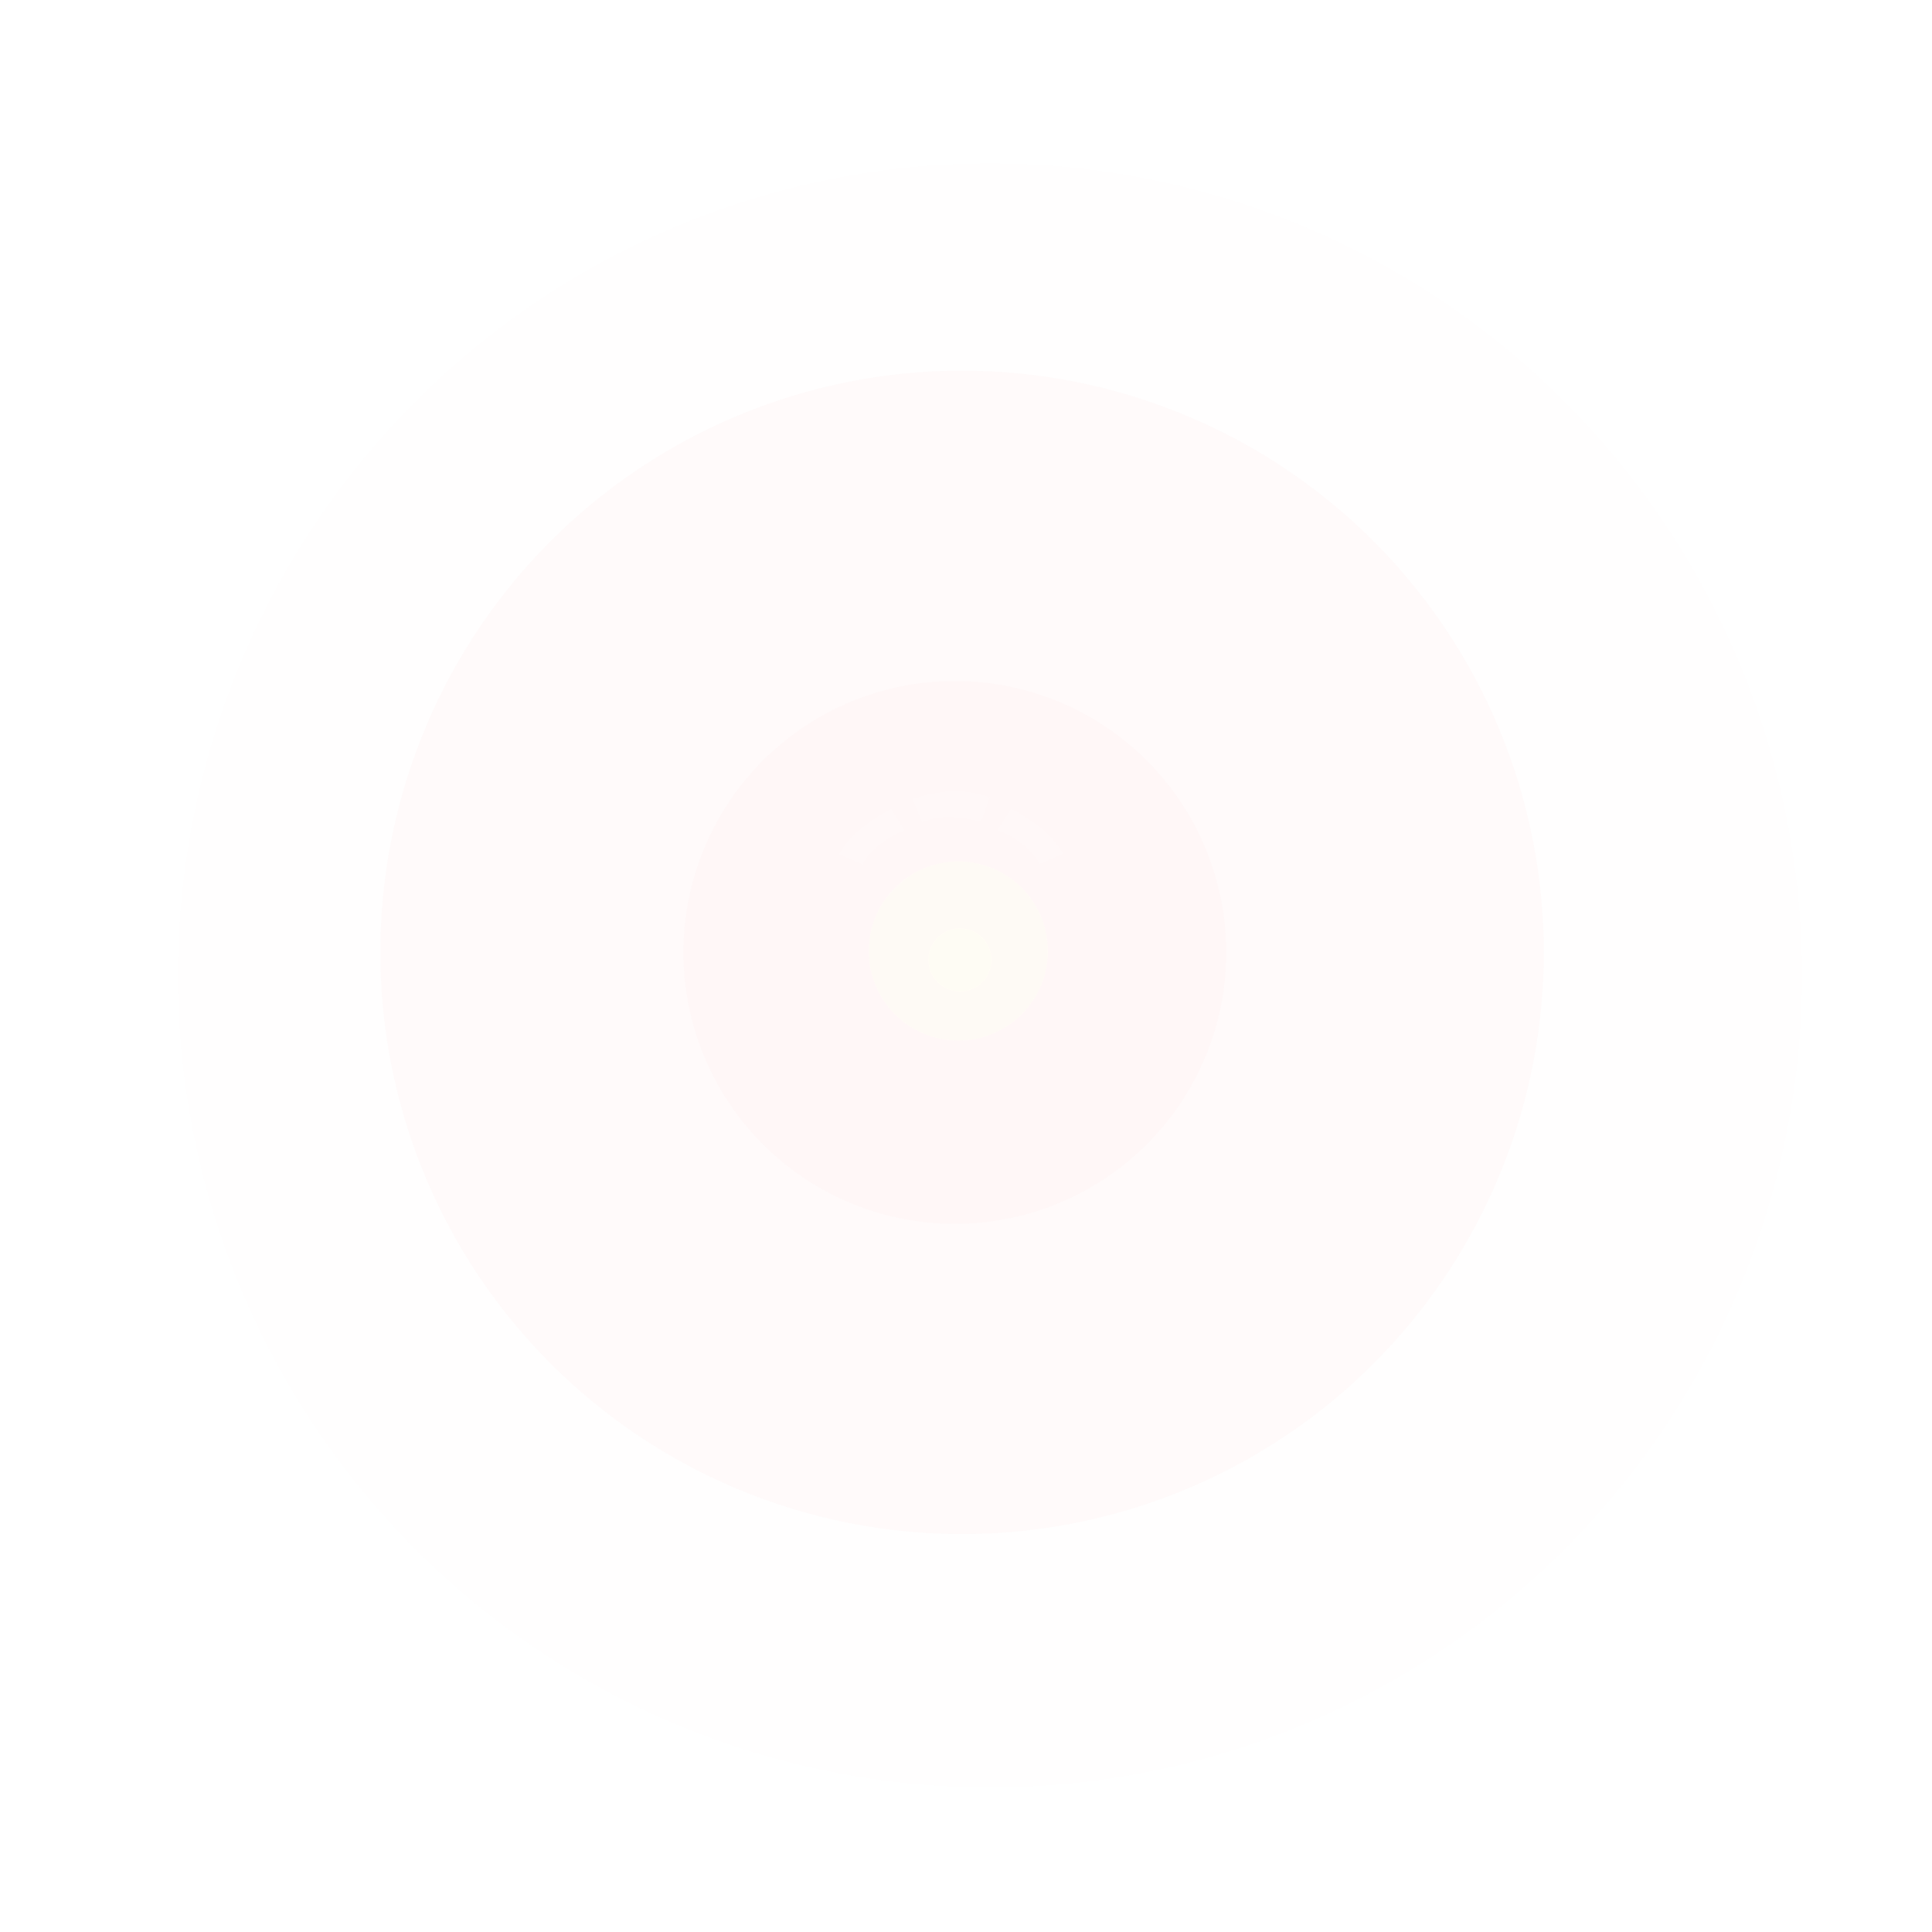 <?xml version="1.0" encoding="UTF-8" standalone="no"?>
<!-- Created with Inkscape (http://www.inkscape.org/) -->
<svg
   xmlns:dc="http://purl.org/dc/elements/1.1/"
   xmlns:cc="http://creativecommons.org/ns#"
   xmlns:rdf="http://www.w3.org/1999/02/22-rdf-syntax-ns#"
   xmlns:svg="http://www.w3.org/2000/svg"
   xmlns="http://www.w3.org/2000/svg"
   xmlns:sodipodi="http://sodipodi.sourceforge.net/DTD/sodipodi-0.dtd"
   xmlns:inkscape="http://www.inkscape.org/namespaces/inkscape"
   id="svg2"
   sodipodi:version="0.32"
   inkscape:version="0.46"
   width="500"
   height="500"
   version="1.0"
   sodipodi:docname="foreground.svg"
   inkscape:output_extension="org.inkscape.output.svg.inkscape"
   style="display:inline">
  <sodipodi:namedview
     inkscape:window-height="1026"
     inkscape:window-width="1920"
     inkscape:pageshadow="2"
     inkscape:pageopacity="0.0"
     guidetolerance="10.0"
     gridtolerance="10.0"
     objecttolerance="10.0"
     borderopacity="1.0"
     bordercolor="#666666"
     pagecolor="#ffffff"
     id="base"
     showgrid="false"
     inkscape:zoom="1.1271282"
     inkscape:cx="273.30962"
     inkscape:cy="186.94637"
     inkscape:window-x="0"
     inkscape:window-y="25"
     inkscape:current-layer="layer5" />
  <defs
     id="defs5">
    <filter
       inkscape:collect="always"
       id="filter3967"
       x="-0.218"
       width="1.437"
       y="-0.393"
       height="1.786">
      <feGaussianBlur
         inkscape:collect="always"
         stdDeviation="5.409"
         id="feGaussianBlur3969" />
    </filter>
    <filter
       inkscape:collect="always"
       id="filter3971"
       x="-0.218"
       width="1.437"
       y="-0.393"
       height="1.786">
      <feGaussianBlur
         inkscape:collect="always"
         stdDeviation="5.409"
         id="feGaussianBlur3973" />
    </filter>
    <filter
       inkscape:collect="always"
       id="filter3975"
       x="-0.195"
       width="1.39"
       y="-0.222"
       height="1.445">
      <feGaussianBlur
         inkscape:collect="always"
         stdDeviation="5.409"
         id="feGaussianBlur3977" />
    </filter>
    <filter
       inkscape:collect="always"
       id="filter3979"
       x="-0.195"
       width="1.39"
       y="-0.222"
       height="1.445">
      <feGaussianBlur
         inkscape:collect="always"
         stdDeviation="5.409"
         id="feGaussianBlur3981" />
    </filter>
    <filter
       inkscape:collect="always"
       id="filter3983"
       x="-0.197"
       width="1.395"
       y="-2.037"
       height="5.073">
      <feGaussianBlur
         inkscape:collect="always"
         stdDeviation="5.409"
         id="feGaussianBlur3985" />
    </filter>
    <filter
       inkscape:collect="always"
       id="filter3987"
       x="-0.156"
       width="1.311"
       y="-1.206"
       height="3.412">
      <feGaussianBlur
         inkscape:collect="always"
         stdDeviation="5.409"
         id="feGaussianBlur3989" />
    </filter>
    <filter
       inkscape:collect="always"
       id="filter3991"
       x="-0.225"
       width="1.45"
       y="-0.11"
       height="1.219">
      <feGaussianBlur
         inkscape:collect="always"
         stdDeviation="5.409"
         id="feGaussianBlur3993" />
    </filter>
    <filter
       inkscape:collect="always"
       id="filter3995"
       x="-0.128"
       width="1.256"
       y="-0.585"
       height="2.17">
      <feGaussianBlur
         inkscape:collect="always"
         stdDeviation="5.409"
         id="feGaussianBlur3997" />
    </filter>
    <filter
       inkscape:collect="always"
       id="filter3999"
       x="-0.225"
       width="1.45"
       y="-0.11"
       height="1.219">
      <feGaussianBlur
         inkscape:collect="always"
         stdDeviation="5.409"
         id="feGaussianBlur4001" />
    </filter>
    <filter
       inkscape:collect="always"
       id="filter4015"
       x="-0.754"
       width="2.507"
       y="-0.895"
       height="2.79">
      <feGaussianBlur
         inkscape:collect="always"
         stdDeviation="5.409"
         id="feGaussianBlur4017" />
    </filter>
    <filter
       inkscape:collect="always"
       id="filter4019"
       x="-0.631"
       width="2.262"
       y="-1.569"
       height="4.138">
      <feGaussianBlur
         inkscape:collect="always"
         stdDeviation="5.409"
         id="feGaussianBlur4021" />
    </filter>
    <filter
       inkscape:collect="always"
       id="filter4023"
       x="-0.754"
       width="2.507"
       y="-0.895"
       height="2.79">
      <feGaussianBlur
         inkscape:collect="always"
         stdDeviation="5.409"
         id="feGaussianBlur4025" />
    </filter>
    <filter
       inkscape:collect="always"
       id="filter4027"
       x="-0.302"
       width="1.603"
       y="-0.37"
       height="1.741">
      <feGaussianBlur
         inkscape:collect="always"
         stdDeviation="5.409"
         id="feGaussianBlur4029" />
    </filter>
    <filter
       inkscape:collect="always"
       id="filter4031"
       x="-0.253"
       width="1.505"
       y="-0.649"
       height="2.298">
      <feGaussianBlur
         inkscape:collect="always"
         stdDeviation="5.409"
         id="feGaussianBlur4033" />
    </filter>
    <filter
       inkscape:collect="always"
       id="filter4035"
       x="-0.302"
       width="1.603"
       y="-0.37"
       height="1.741">
      <feGaussianBlur
         inkscape:collect="always"
         stdDeviation="5.409"
         id="feGaussianBlur4037" />
    </filter>
    <filter
       inkscape:collect="always"
       id="filter4039"
       x="-0.092"
       width="1.183"
       y="-0.27"
       height="1.539">
      <feGaussianBlur
         inkscape:collect="always"
         stdDeviation="5.409"
         id="feGaussianBlur4041" />
    </filter>
    <filter
       inkscape:collect="always"
       id="filter4043"
       x="-0.133"
       width="1.266"
       y="-0.091"
       height="1.181">
      <feGaussianBlur
         inkscape:collect="always"
         stdDeviation="5.409"
         id="feGaussianBlur4045" />
    </filter>
    <filter
       inkscape:collect="always"
       id="filter4047"
       x="-0.133"
       width="1.266"
       y="-0.091"
       height="1.181">
      <feGaussianBlur
         inkscape:collect="always"
         stdDeviation="5.409"
         id="feGaussianBlur4049" />
    </filter>
    <filter
       inkscape:collect="always"
       id="filter4051"
       x="-0.944"
       width="2.888"
       y="-1.121"
       height="3.243">
      <feGaussianBlur
         inkscape:collect="always"
         stdDeviation="6.776"
         id="feGaussianBlur4053" />
    </filter>
    <filter
       inkscape:collect="always"
       id="filter4055"
       x="-0.791"
       width="2.581"
       y="-1.965"
       height="4.931">
      <feGaussianBlur
         inkscape:collect="always"
         stdDeviation="6.776"
         id="feGaussianBlur4057" />
    </filter>
    <filter
       inkscape:collect="always"
       id="filter4059"
       x="-0.944"
       width="2.888"
       y="-1.121"
       height="3.243">
      <feGaussianBlur
         inkscape:collect="always"
         stdDeviation="6.776"
         id="feGaussianBlur4061" />
    </filter>
    <filter
       inkscape:collect="always"
       id="filter4086"
       x="-0.13"
       width="1.26"
       y="-0.111"
       height="1.223">
      <feGaussianBlur
         inkscape:collect="always"
         stdDeviation="16.526"
         id="feGaussianBlur4088" />
    </filter>
    <filter
       inkscape:collect="always"
       id="filter4109"
       x="-0.12"
       width="1.24"
       y="-0.12"
       height="1.24">
      <feGaussianBlur
         inkscape:collect="always"
         stdDeviation="21.016"
         id="feGaussianBlur4111" />
    </filter>
  </defs>
  <g
     inkscape:groupmode="layer"
     id="layer5"
     inkscape:label="Fond5"
     style="display:inline">
    <g
       id="g4090"
       style="opacity:0.05;filter:url(#filter4109)">
      <path
         transform="matrix(1.777,0,0,1.777,-399.859,-409.198)"
         d="M 487.453,372.334 A 118.256,118.256 0 1 1 250.941,372.334 A 118.256,118.256 0 1 1 487.453,372.334 z"
         sodipodi:ry="118.25596"
         sodipodi:rx="118.25596"
         sodipodi:cy="372.33374"
         sodipodi:cx="369.19699"
         id="path2399"
         style="opacity:0.203;fill:#f30200;fill-opacity:0.484;stroke:none;stroke-width:3;stroke-linecap:round;stroke-linejoin:round;stroke-miterlimit:4;stroke-dasharray:none;stroke-opacity:1;display:inline"
         sodipodi:type="arc" />
      <path
         transform="matrix(1.273,0,0,1.273,-221.006,-227.509)"
         d="M 487.453,372.334 A 118.256,118.256 0 1 1 250.941,372.334 A 118.256,118.256 0 1 1 487.453,372.334 z"
         sodipodi:ry="118.25596"
         sodipodi:rx="118.25596"
         sodipodi:cy="372.33374"
         sodipodi:cx="369.19699"
         id="path3265"
         style="opacity:0.407;fill:#f10000;fill-opacity:0.874;stroke:none;stroke-width:3;stroke-linecap:round;stroke-linejoin:round;stroke-miterlimit:4;stroke-dasharray:none;stroke-opacity:1;display:inline"
         sodipodi:type="arc" />
      <path
         transform="matrix(0.594,0,0,0.594,27.813,25.322)"
         d="M 487.453,372.334 A 118.256,118.256 0 1 1 250.941,372.334 A 118.256,118.256 0 1 1 487.453,372.334 z"
         sodipodi:ry="118.25596"
         sodipodi:rx="118.25596"
         sodipodi:cy="372.33374"
         sodipodi:cx="369.19699"
         id="path3280"
         style="opacity:0.407;fill:#ff0000;fill-opacity:1;stroke:none;stroke-width:3;stroke-linecap:round;stroke-linejoin:round;stroke-miterlimit:4;stroke-dasharray:none;stroke-opacity:1;display:inline"
         sodipodi:type="arc" />
      <path
         transform="matrix(0.196,0,0,0.196,175.65,173.152)"
         d="M 487.453,372.334 A 118.256,118.256 0 1 1 250.941,372.334 A 118.256,118.256 0 1 1 487.453,372.334 z"
         sodipodi:ry="118.25596"
         sodipodi:rx="118.25596"
         sodipodi:cy="372.33374"
         sodipodi:cx="369.19699"
         id="path3282"
         style="opacity:0.407;fill:#fffd00;fill-opacity:1;stroke:none;stroke-width:3;stroke-linecap:round;stroke-linejoin:round;stroke-miterlimit:4;stroke-dasharray:none;stroke-opacity:1;display:inline"
         sodipodi:type="arc" />
      <path
         transform="matrix(6.8965544e-2,0,0,6.8965544e-2,222.97,222.753)"
         d="M 487.453,372.334 A 118.256,118.256 0 1 1 250.941,372.334 A 118.256,118.256 0 1 1 487.453,372.334 z"
         sodipodi:ry="118.25596"
         sodipodi:rx="118.25596"
         sodipodi:cy="372.33374"
         sodipodi:cx="369.19699"
         id="path3344"
         style="opacity:0.407;fill:#fffd00;fill-opacity:1;stroke:none;stroke-width:3;stroke-linecap:round;stroke-linejoin:round;stroke-miterlimit:4;stroke-dasharray:none;stroke-opacity:1;display:inline"
         sodipodi:type="arc" />
    </g>
  </g>
  <g
     inkscape:groupmode="layer"
     id="layer8"
     inkscape:label="Reflet"
     style="display:inline">
    <g
       id="g3226"
       style="opacity:0.65">
      <path
         id="path3151"
         d="M 76.498,248.831 C 76.498,248.831 77.51,243.77 91.68,231.119 C 105.85,218.467 117.996,212.394 117.996,212.394 C 117.996,212.394 115.972,202.273 130.142,177.981 C 144.312,153.69 174.17,132.434 174.17,132.434 L 141.782,108.649 C 141.782,108.649 105.344,143.062 95.223,164.823 C 85.101,186.584 81.053,200.248 78.522,215.936 C 75.992,231.625 76.498,251.868 76.498,251.868 L 76.498,248.831 z"
         style="fill:#ffffff;fill-opacity:0.118;fill-rule:evenodd;stroke:none;stroke-width:1px;stroke-linecap:butt;stroke-linejoin:miter;stroke-opacity:1;display:inline;filter:url(#filter4047)" />
      <path
         transform="matrix(-1,0,0,1,591.68,-4.205)"
         id="path3157"
         d="M 163.735,252.783 C 163.735,252.783 164.747,247.723 178.917,235.071 C 193.087,222.419 205.233,216.346 205.233,216.346 C 205.233,216.346 203.209,206.225 217.379,181.933 C 231.549,157.642 261.407,136.387 261.407,136.387 L 229.019,112.601 C 229.019,112.601 192.581,147.014 182.46,168.775 C 172.338,190.536 168.29,204.2 165.76,219.889 C 163.229,235.577 163.735,255.82 163.735,255.82 L 163.735,252.783 z"
         style="fill:#ffffff;fill-opacity:0.118;fill-rule:evenodd;stroke:none;stroke-width:1px;stroke-linecap:butt;stroke-linejoin:miter;stroke-opacity:1;display:inline;filter:url(#filter4043)" />
      <path
         id="path3159"
         d="M 203.522,119.277 C 203.522,119.277 214.15,110.673 247.551,111.179 C 280.952,111.685 298.664,119.277 298.664,119.277 L 321.943,84.358 C 321.943,84.358 296.134,72.212 251.093,71.2 C 206.053,70.188 180.243,86.382 180.243,86.382 L 203.522,119.277 z"
         style="fill:#ffffff;fill-opacity:0.118;fill-rule:evenodd;stroke:none;stroke-width:1px;stroke-linecap:butt;stroke-linejoin:miter;stroke-opacity:1;display:inline;filter:url(#filter4039)" />
      <path
         sodipodi:nodetypes="ccsccsc"
         id="path3375"
         d="M 171.827,196.283 L 187.797,202.937 C 187.797,202.937 189.128,197.613 198.444,190.516 C 207.759,183.418 214.857,181.644 214.857,181.644 L 205.985,167.892 C 205.985,167.892 194.895,173.215 185.136,181.2 C 175.376,189.185 172.715,196.283 171.827,196.283 z"
         style="fill:#ffffff;fill-opacity:0.118;fill-rule:evenodd;stroke:none;stroke-width:1px;stroke-linecap:butt;stroke-linejoin:miter;stroke-opacity:1;filter:url(#filter4035)" />
      <path
         sodipodi:nodetypes="ccsccsc"
         id="path3377"
         d="M 219.737,162.125 L 225.947,176.764 C 225.947,176.764 232.601,173.215 242.804,173.215 C 253.007,173.215 264.097,176.32 264.097,176.32 L 269.864,160.794 C 269.864,160.794 259.218,156.358 245.466,156.802 C 231.714,157.245 213.526,163.456 219.737,162.125 z"
         style="fill:#ffffff;fill-opacity:0.118;fill-rule:evenodd;stroke:none;stroke-width:1px;stroke-linecap:butt;stroke-linejoin:miter;stroke-opacity:1;filter:url(#filter4031)" />
      <path
         sodipodi:nodetypes="ccsccsc"
         id="path3381"
         d="M 317.552,196.061 L 301.582,202.715 C 301.582,202.715 300.251,197.392 290.935,190.294 C 281.62,183.196 274.522,181.422 274.522,181.422 L 283.394,167.67 C 283.394,167.67 294.484,172.993 304.244,180.978 C 314.003,188.963 316.665,196.061 317.552,196.061 z"
         style="fill:#ffffff;fill-opacity:0.118;fill-rule:evenodd;stroke:none;stroke-width:1px;stroke-linecap:butt;stroke-linejoin:miter;stroke-opacity:1;display:inline;filter:url(#filter4027)" />
      <path
         sodipodi:nodetypes="ccsccsc"
         id="path3383"
         d="M 216.964,221.048 L 223.357,223.802 C 223.357,223.802 223.89,221.599 227.619,218.661 C 231.348,215.724 234.189,214.989 234.189,214.989 L 230.638,209.298 C 230.638,209.298 226.198,211.501 222.292,214.806 C 218.385,218.11 217.319,221.048 216.964,221.048 z"
         style="fill:#ffffff;fill-opacity:0.118;fill-rule:evenodd;stroke:none;stroke-width:1px;stroke-linecap:butt;stroke-linejoin:miter;stroke-opacity:1;display:inline;filter:url(#filter4023)" />
      <path
         sodipodi:nodetypes="ccsccsc"
         id="path3385"
         d="M 236.143,206.911 L 238.629,212.97 C 238.629,212.97 241.292,211.501 245.377,211.501 C 249.461,211.501 253.9,212.786 253.9,212.786 L 256.209,206.361 C 256.209,206.361 251.947,204.525 246.442,204.708 C 240.937,204.892 233.657,207.462 236.143,206.911 z"
         style="fill:#ffffff;fill-opacity:0.118;fill-rule:evenodd;stroke:none;stroke-width:1px;stroke-linecap:butt;stroke-linejoin:miter;stroke-opacity:1;display:inline;filter:url(#filter4019)" />
      <path
         sodipodi:nodetypes="ccsccsc"
         id="path3387"
         d="M 275.298,220.956 L 268.906,223.71 C 268.906,223.71 268.373,221.507 264.644,218.569 C 260.915,215.632 258.073,214.898 258.073,214.898 L 261.625,209.206 C 261.625,209.206 266.064,211.409 269.971,214.714 C 273.878,218.019 274.943,220.956 275.298,220.956 z"
         style="fill:#ffffff;fill-opacity:0.118;fill-rule:evenodd;stroke:none;stroke-width:1px;stroke-linecap:butt;stroke-linejoin:miter;stroke-opacity:1;display:inline;filter:url(#filter4015)" />
      <path
         transform="matrix(1,0,0,-1,-3.992,554.62)"
         sodipodi:nodetypes="ccsccsc"
         id="path3605"
         d="M 220.583,274.794 L 226.976,277.548 C 226.976,277.548 227.508,275.344 231.237,272.407 C 234.966,269.47 237.808,268.735 237.808,268.735 L 234.256,263.044 C 234.256,263.044 229.817,265.247 225.91,268.552 C 222.003,271.856 220.938,274.794 220.583,274.794 z"
         style="fill:#ffffff;fill-opacity:0.059;fill-rule:evenodd;stroke:none;stroke-width:1px;stroke-linecap:butt;stroke-linejoin:miter;stroke-opacity:1;display:inline;filter:url(#filter4059)" />
      <path
         transform="matrix(1,0,0,-1,-3.992,554.62)"
         sodipodi:nodetypes="ccsccsc"
         id="path3607"
         d="M 239.761,260.657 L 242.247,266.716 C 242.247,266.716 244.911,265.247 248.995,265.247 C 253.079,265.247 257.519,266.532 257.519,266.532 L 259.827,260.107 C 259.827,260.107 255.565,258.271 250.061,258.454 C 244.556,258.638 237.275,261.208 239.761,260.657 z"
         style="fill:#ffffff;fill-opacity:0.059;fill-rule:evenodd;stroke:none;stroke-width:1px;stroke-linecap:butt;stroke-linejoin:miter;stroke-opacity:1;display:inline;filter:url(#filter4055)" />
      <path
         transform="matrix(1,0,0,-1,-3.992,554.62)"
         sodipodi:nodetypes="ccsccsc"
         id="path3609"
         d="M 278.917,274.702 L 272.524,277.456 C 272.524,277.456 271.991,275.253 268.262,272.315 C 264.533,269.378 261.692,268.643 261.692,268.643 L 265.243,262.952 C 265.243,262.952 269.683,265.155 273.589,268.46 C 277.496,271.764 278.562,274.702 278.917,274.702 z"
         style="fill:#ffffff;fill-opacity:0.059;fill-rule:evenodd;stroke:none;stroke-width:1px;stroke-linecap:butt;stroke-linejoin:miter;stroke-opacity:1;display:inline;filter:url(#filter4051)" />
      <path
         sodipodi:nodetypes="ccsccsc"
         id="path3641"
         d="M 123.766,274.205 L 117.112,311.468 C 117.112,311.468 122.435,334.535 133.969,351.836 C 145.503,369.136 174.78,392.648 174.78,392.648 L 170.344,374.46 C 170.344,374.46 145.059,359.377 135.3,336.31 C 125.54,313.242 124.209,273.761 123.766,274.205 z"
         style="fill:#ffffff;fill-opacity:0.118;fill-rule:evenodd;stroke:none;stroke-width:1px;stroke-linecap:butt;stroke-linejoin:miter;stroke-opacity:1;filter:url(#filter3999)" />
      <path
         id="path3643"
         d="M 200.51,392.204 L 204.058,405.512 C 204.058,405.512 217.367,412.61 248.419,413.053 C 279.471,413.497 299.434,404.625 299.434,404.625 L 302.095,390.873 C 302.095,390.873 281.246,402.407 248.419,401.52 C 215.592,400.632 200.953,392.648 200.51,392.204 z"
         style="fill:#ffffff;fill-opacity:0.118;fill-rule:evenodd;stroke:none;stroke-width:1px;stroke-linecap:butt;stroke-linejoin:miter;stroke-opacity:1;filter:url(#filter3995)" />
      <path
         sodipodi:nodetypes="ccsccsc"
         id="path3645"
         d="M 379.726,271.767 L 386.38,309.03 C 386.38,309.03 381.057,332.097 369.523,349.398 C 357.989,366.698 328.712,390.21 328.712,390.21 L 333.148,372.022 C 333.148,372.022 358.433,356.939 368.192,333.872 C 377.952,310.804 379.283,271.323 379.726,271.767 z"
         style="fill:#ffffff;fill-opacity:0.118;fill-rule:evenodd;stroke:none;stroke-width:1px;stroke-linecap:butt;stroke-linejoin:miter;stroke-opacity:1;display:inline;filter:url(#filter3991)" />
      <path
         id="path3661"
         d="M 210.465,420.006 L 213.377,426.461 C 213.377,426.461 224.298,429.903 249.779,430.118 C 275.261,430.333 291.642,426.031 291.642,426.031 L 293.826,419.361 C 293.826,419.361 276.717,424.955 249.779,424.524 C 222.841,424.094 210.829,420.222 210.465,420.006 z"
         style="fill:#ffffff;fill-opacity:0.118;fill-rule:evenodd;stroke:none;stroke-width:1px;stroke-linecap:butt;stroke-linejoin:miter;stroke-opacity:1;display:inline;filter:url(#filter3987)" />
      <path
         id="path3665"
         d="M 219.298,434.774 L 221.597,438.595 C 221.597,438.595 230.216,440.633 250.328,440.761 C 270.44,440.888 283.37,438.34 283.37,438.34 L 285.093,434.392 C 285.093,434.392 271.59,437.703 250.328,437.449 C 229.067,437.194 219.585,434.901 219.298,434.774 z"
         style="fill:#ffffff;fill-opacity:0.118;fill-rule:evenodd;stroke:none;stroke-width:1px;stroke-linecap:butt;stroke-linejoin:miter;stroke-opacity:1;display:inline;filter:url(#filter3983)" />
      <path
         id="path3667"
         d="M 314.304,412.171 L 311.794,419.699 C 311.794,419.699 319.95,419.072 348.808,399.624 C 377.666,380.176 374.529,373.902 374.529,373.902 L 378.294,361.355 C 378.294,361.355 365.119,381.43 344.417,394.605 C 323.714,407.779 314.931,411.543 314.304,412.171 z"
         style="fill:#ffffff;fill-opacity:0.118;fill-rule:evenodd;stroke:none;stroke-width:1px;stroke-linecap:butt;stroke-linejoin:miter;stroke-opacity:1;filter:url(#filter3979)" />
      <path
         id="path3669"
         d="M 187.578,411.23 L 190.088,418.758 C 190.088,418.758 181.932,418.13 153.074,398.683 C 124.216,379.235 127.353,372.961 127.353,372.961 L 123.588,360.414 C 123.588,360.414 136.763,380.489 157.465,393.664 C 178.168,406.838 186.951,410.602 187.578,411.23 z"
         style="fill:#ffffff;fill-opacity:0.118;fill-rule:evenodd;stroke:none;stroke-width:1px;stroke-linecap:butt;stroke-linejoin:miter;stroke-opacity:1;display:inline;filter:url(#filter3975)" />
      <path
         id="path3671"
         d="M 307.906,428.768 L 305.663,433.03 C 305.663,433.03 312.955,432.675 338.756,421.665 C 364.558,410.655 361.754,407.103 361.754,407.103 L 365.119,400 C 365.119,400 353.34,411.365 334.83,418.823 C 316.32,426.282 308.467,428.413 307.906,428.768 z"
         style="fill:#ffffff;fill-opacity:0.118;fill-rule:evenodd;stroke:none;stroke-width:1px;stroke-linecap:butt;stroke-linejoin:miter;stroke-opacity:1;display:inline;filter:url(#filter3971)" />
      <path
         id="path3673"
         d="M 194.603,428.235 L 196.847,432.497 C 196.847,432.497 189.555,432.142 163.753,421.132 C 137.951,410.122 140.756,406.57 140.756,406.57 L 137.39,399.467 C 137.39,399.467 149.169,410.832 167.679,418.291 C 186.189,425.749 194.042,427.88 194.603,428.235 z"
         style="fill:#ffffff;fill-opacity:0.118;fill-rule:evenodd;stroke:none;stroke-width:1px;stroke-linecap:butt;stroke-linejoin:miter;stroke-opacity:1;display:inline;filter:url(#filter3967)" />
    </g>
  </g>
  <g
     inkscape:groupmode="layer"
     id="layer9"
     inkscape:label="sUP"
     style="display:inline">
    <path
       style="fill:#ffffff;fill-opacity:0.059;fill-rule:evenodd;stroke:none;stroke-width:1px;stroke-linecap:butt;stroke-linejoin:miter;stroke-opacity:1;filter:url(#filter4086)"
       d="M 125.097,405.956 L 125.097,405.956 L 93.157,374.903 L 68.315,330.543 L 55.007,292.393 L 49.684,241.822 L 61.218,183.266 L 89.608,130.92 L 125.984,91.883 L 176.555,65.267 L 220.915,53.733 L 274.148,50.184 L 325.606,63.492 L 354.884,79.462 L 341.576,83.898 L 331.817,90.996 C 331.817,90.996 314.96,146.003 263.502,199.236 C 212.043,252.468 105.578,341.189 98.48,354.497 C 91.383,367.806 95.819,352.723 98.48,364.257 C 101.142,375.791 124.209,407.73 125.097,405.956 z"
       id="path4064" />
  </g>
</svg>
